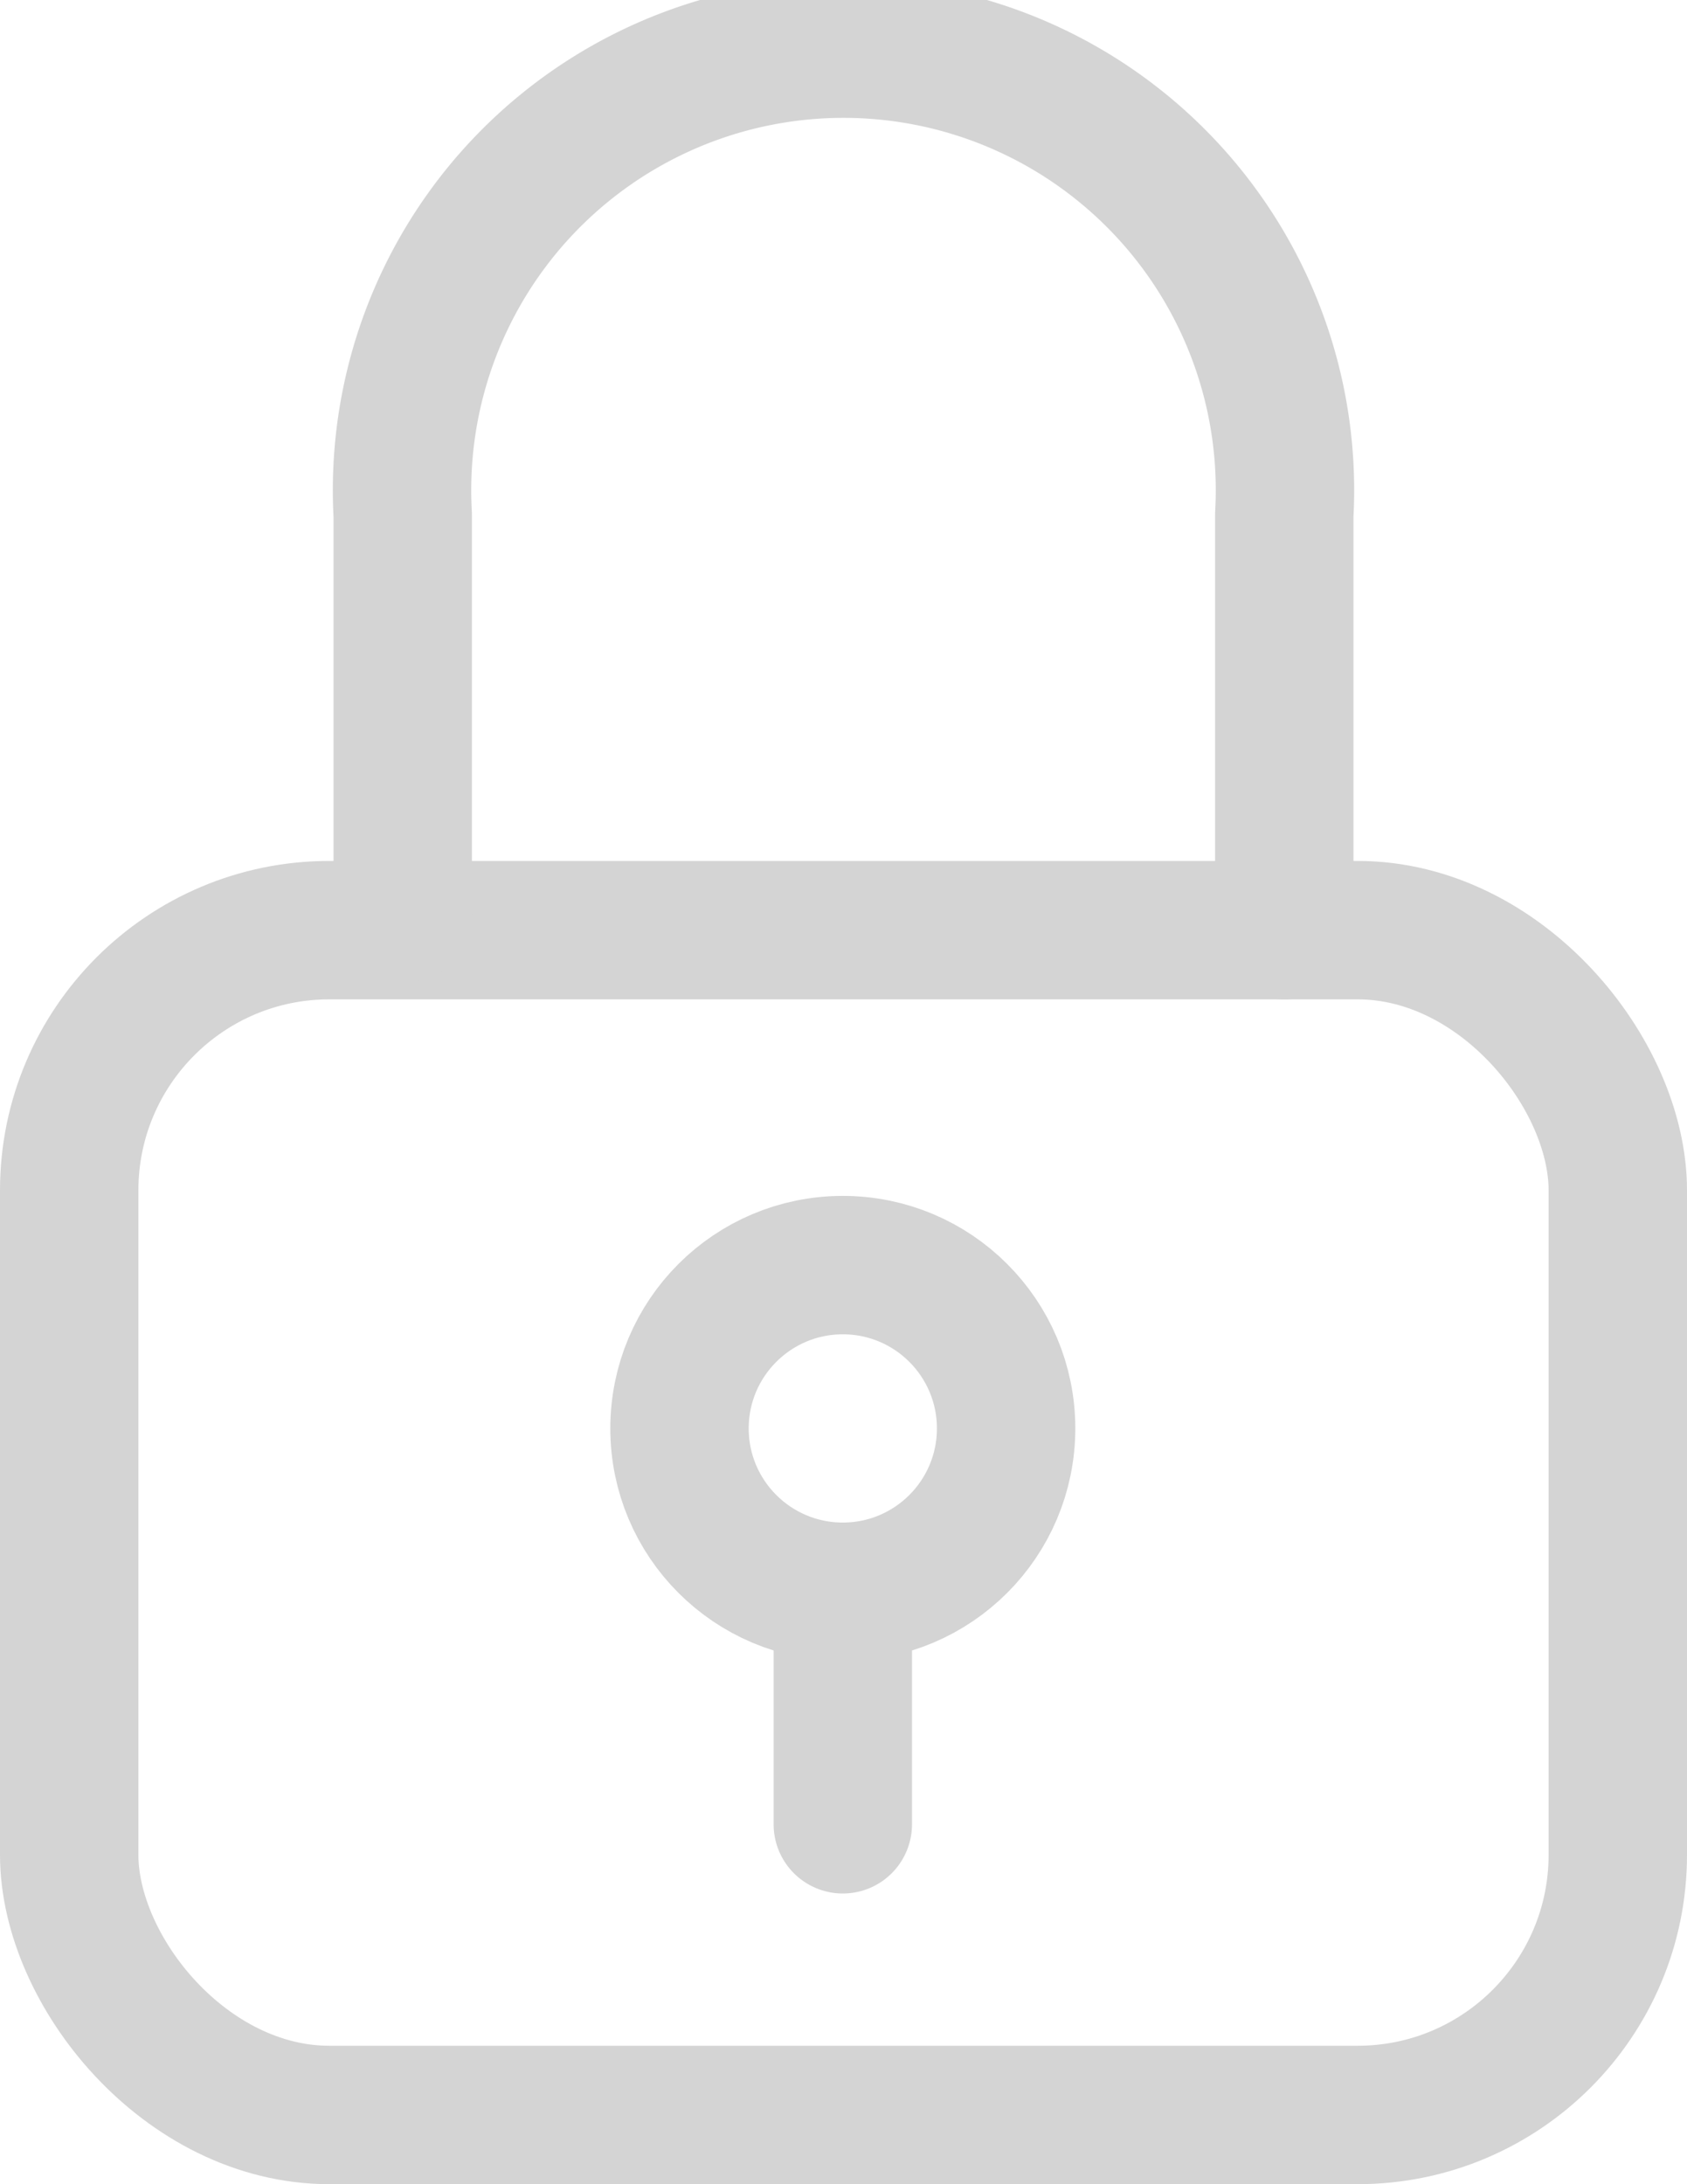 <svg xmlns="http://www.w3.org/2000/svg" viewBox="0 0 12.19 15.78"><defs><style>.cls-1{fill:none;stroke:#d4d4d4;stroke-linecap:round;stroke-linejoin:round;}</style></defs><title>자산 59</title><g id="레이어_2" data-name="레이어 2"><g id="회원가입_수정페이지" data-name="회원가입/수정페이지"><g id="패스워드"><rect class="cls-1" x="0.5" y="6.72" width="11.19" height="8.56" rx="1.88" ry="1.88"/><circle class="cls-1" cx="6.09" cy="10.32" r="1.18"/><path class="cls-1" d="M9.28,6.72v-3a3.19,3.19,0,1,0-6.37,0V6.6"/><line class="cls-1" x1="6.09" y1="11.73" x2="6.09" y2="13.18"/></g></g></g></svg>